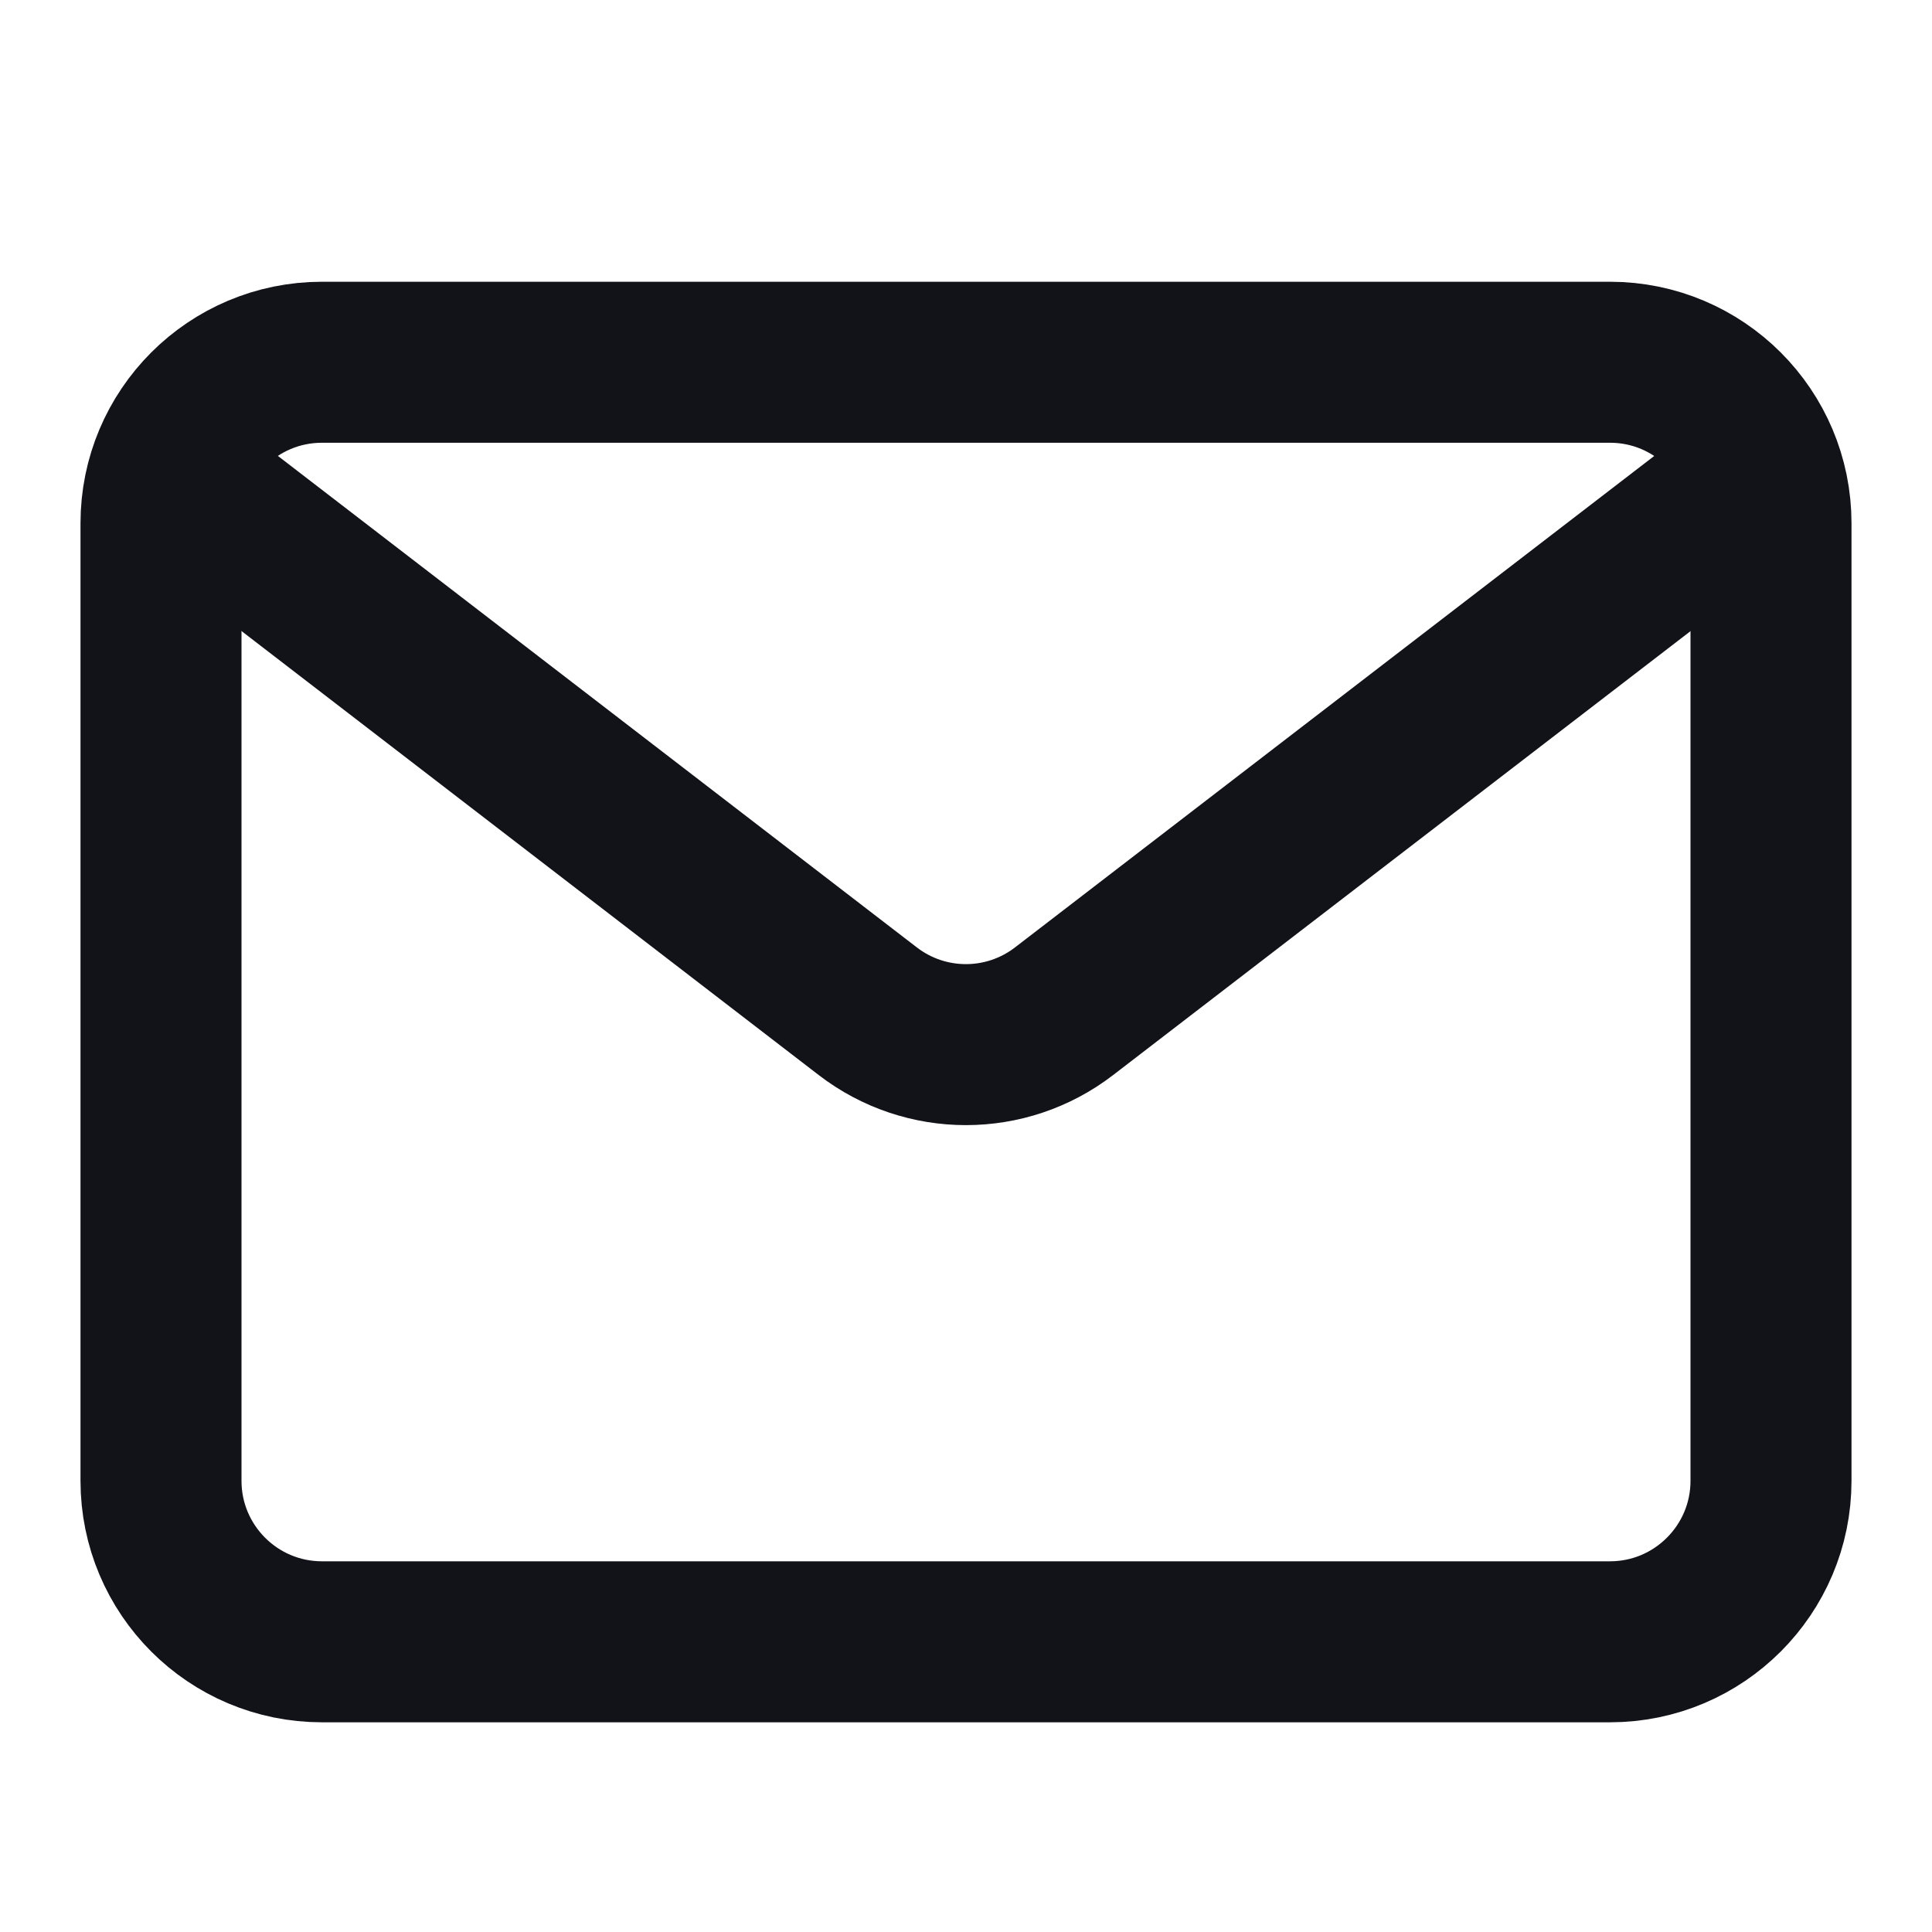 <svg width="24" height="24" viewBox="0 0 24 24" fill="none" xmlns="http://www.w3.org/2000/svg">
<path d="M2 6.5L2 18.395C2 19.499 2.895 20.395 4 20.395L20 20.395C21.104 20.395 22 19.499 22 18.395L22 6.5C22 5.395 21.104 4.5 20 4.5L4 4.5C2.895 4.5 2 5.395 2 6.5Z" stroke="#121219" stroke-width="2"/>
<path d="M20.948 6.619L13.218 12.562C12.499 13.115 11.499 13.115 10.78 12.562L3.054 6.619" stroke="#121219" stroke-width="2" stroke-linecap="square"/>
</svg>
